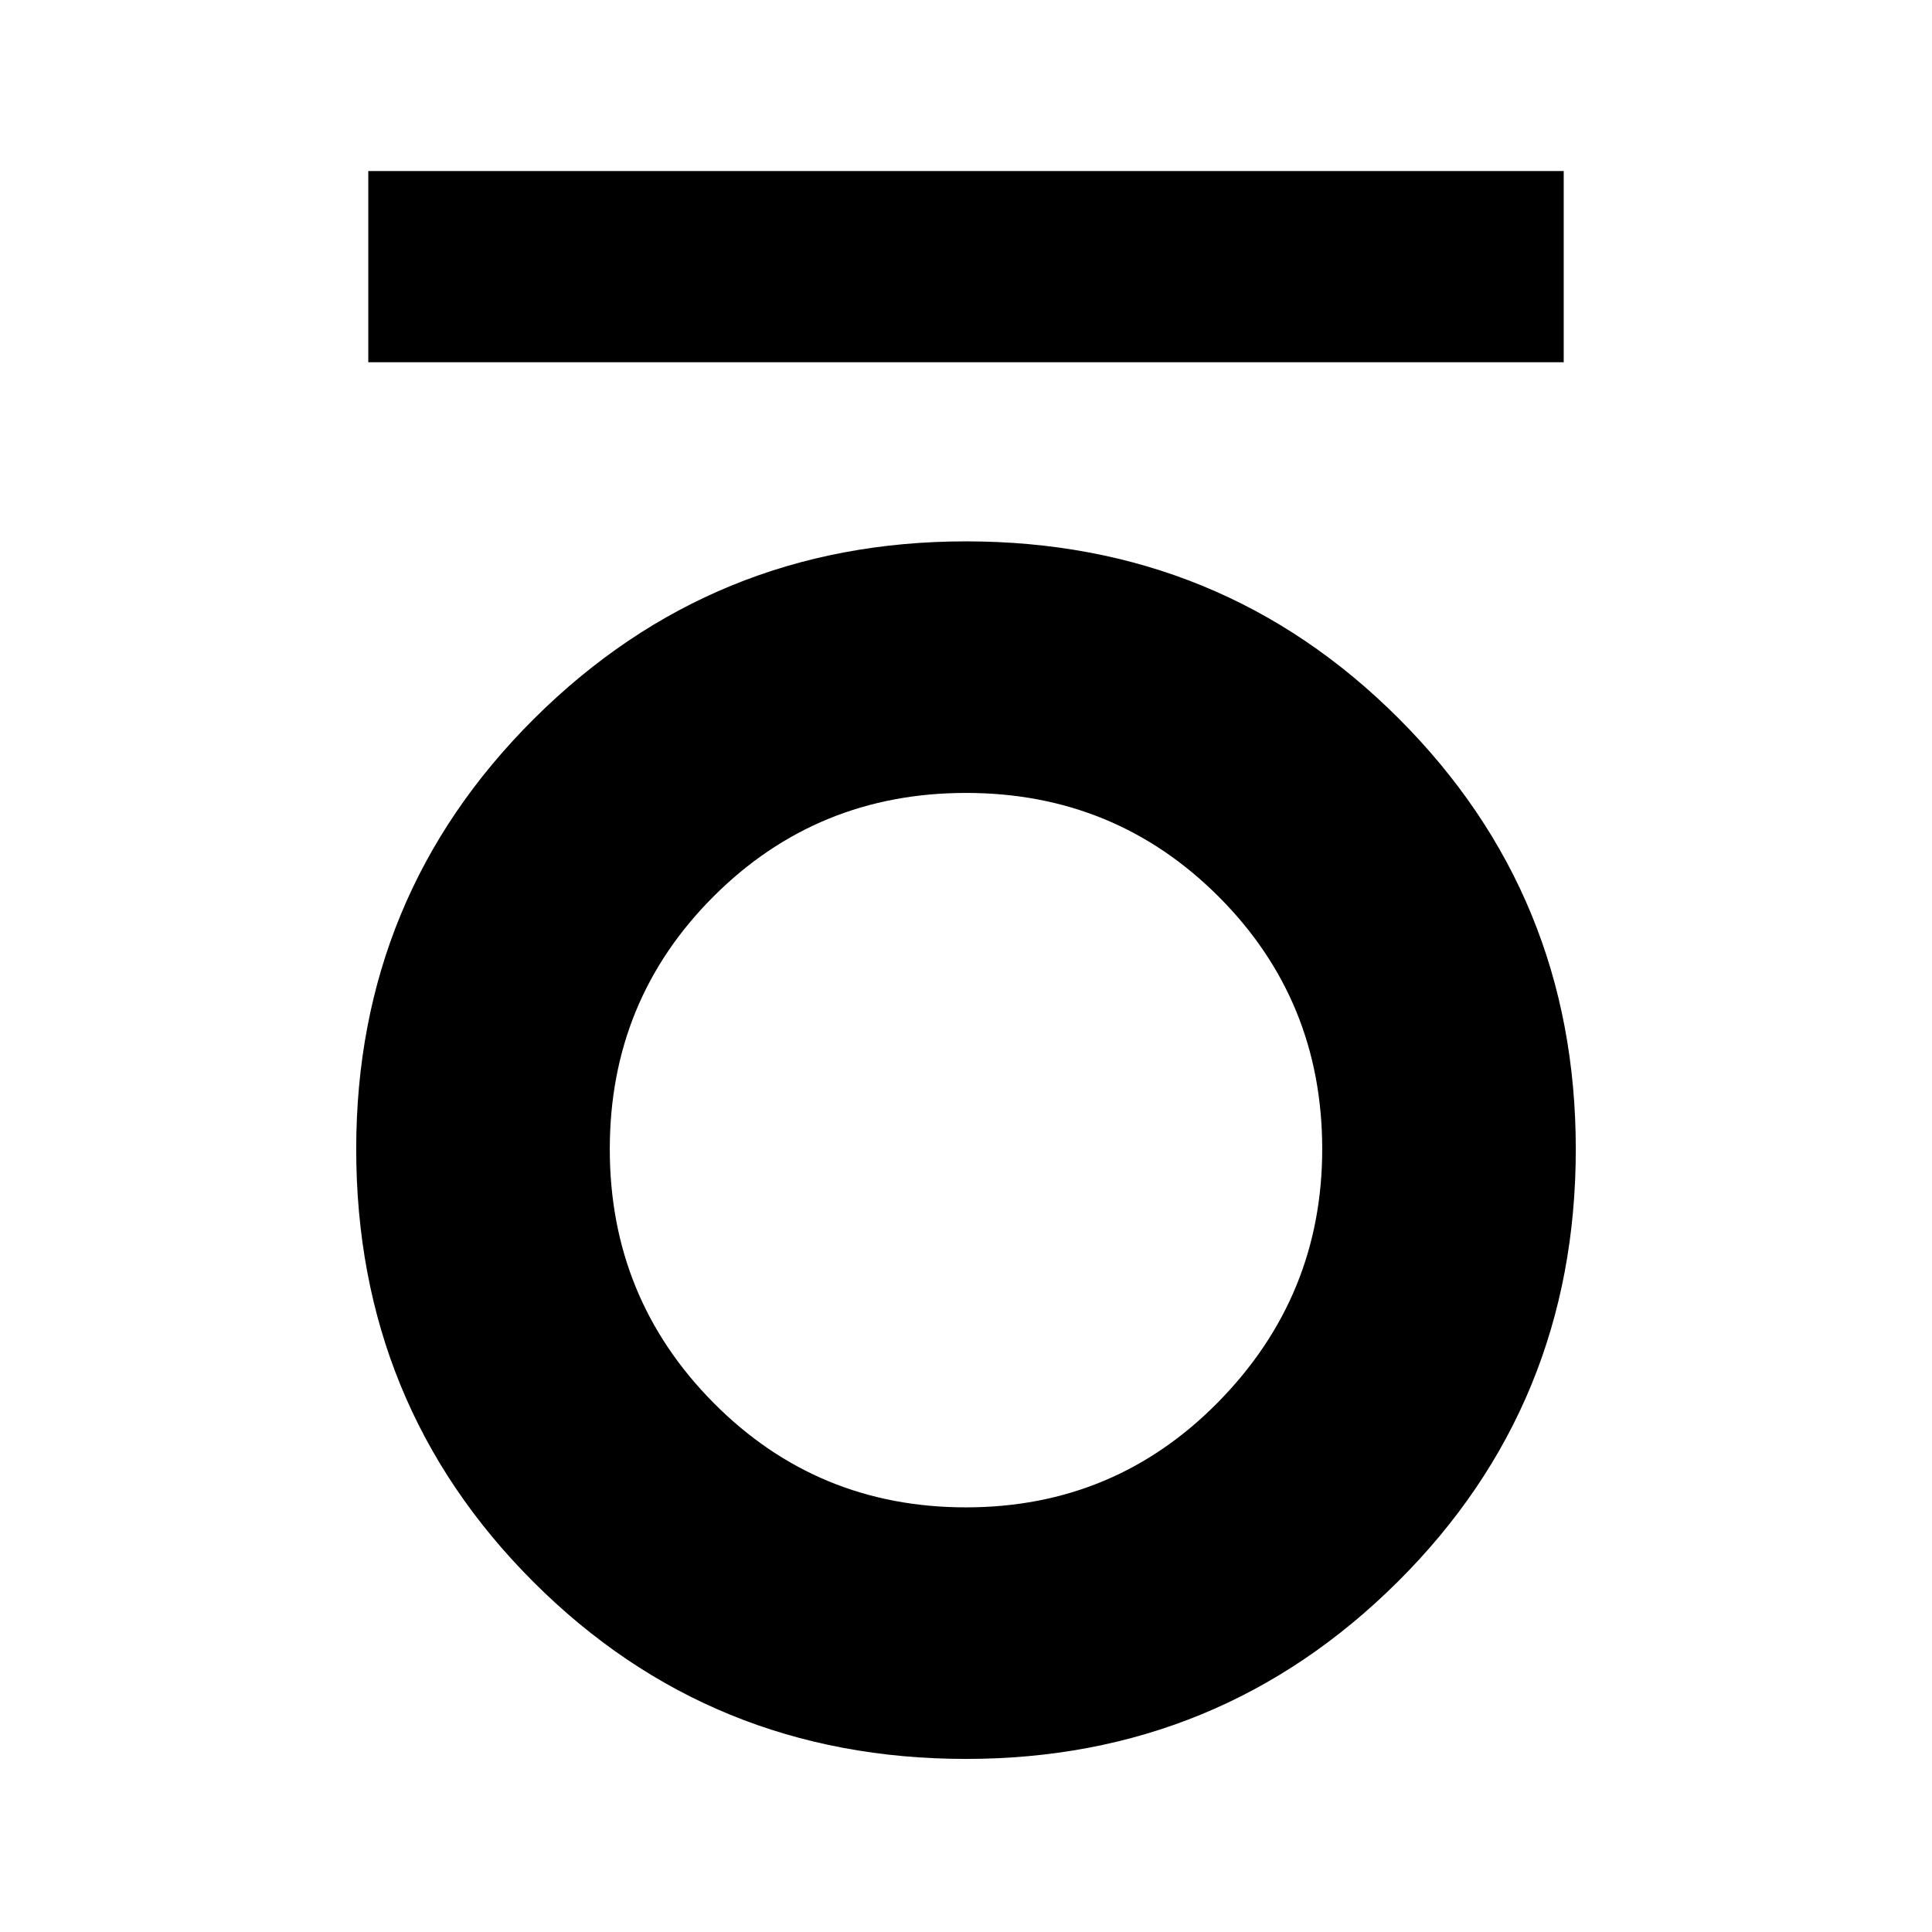 <svg xmlns="http://www.w3.org/2000/svg" height="48" width="48"><path d="M9.15 9V4.25h29.7V9ZM24 43.7q-6.35 0-10.75-4.4t-4.4-10.75q0-6.3 4.425-10.7Q17.7 13.45 24 13.45q6.35 0 10.75 4.4t4.4 10.7q0 6.35-4.425 10.75T24 43.7Zm0-6.25q3.7 0 6.275-2.625t2.575-6.275q0-3.7-2.575-6.275T24 19.7q-3.7 0-6.275 2.575T15.15 28.55q0 3.7 2.575 6.3 2.575 2.6 6.275 2.6Z"/></svg>